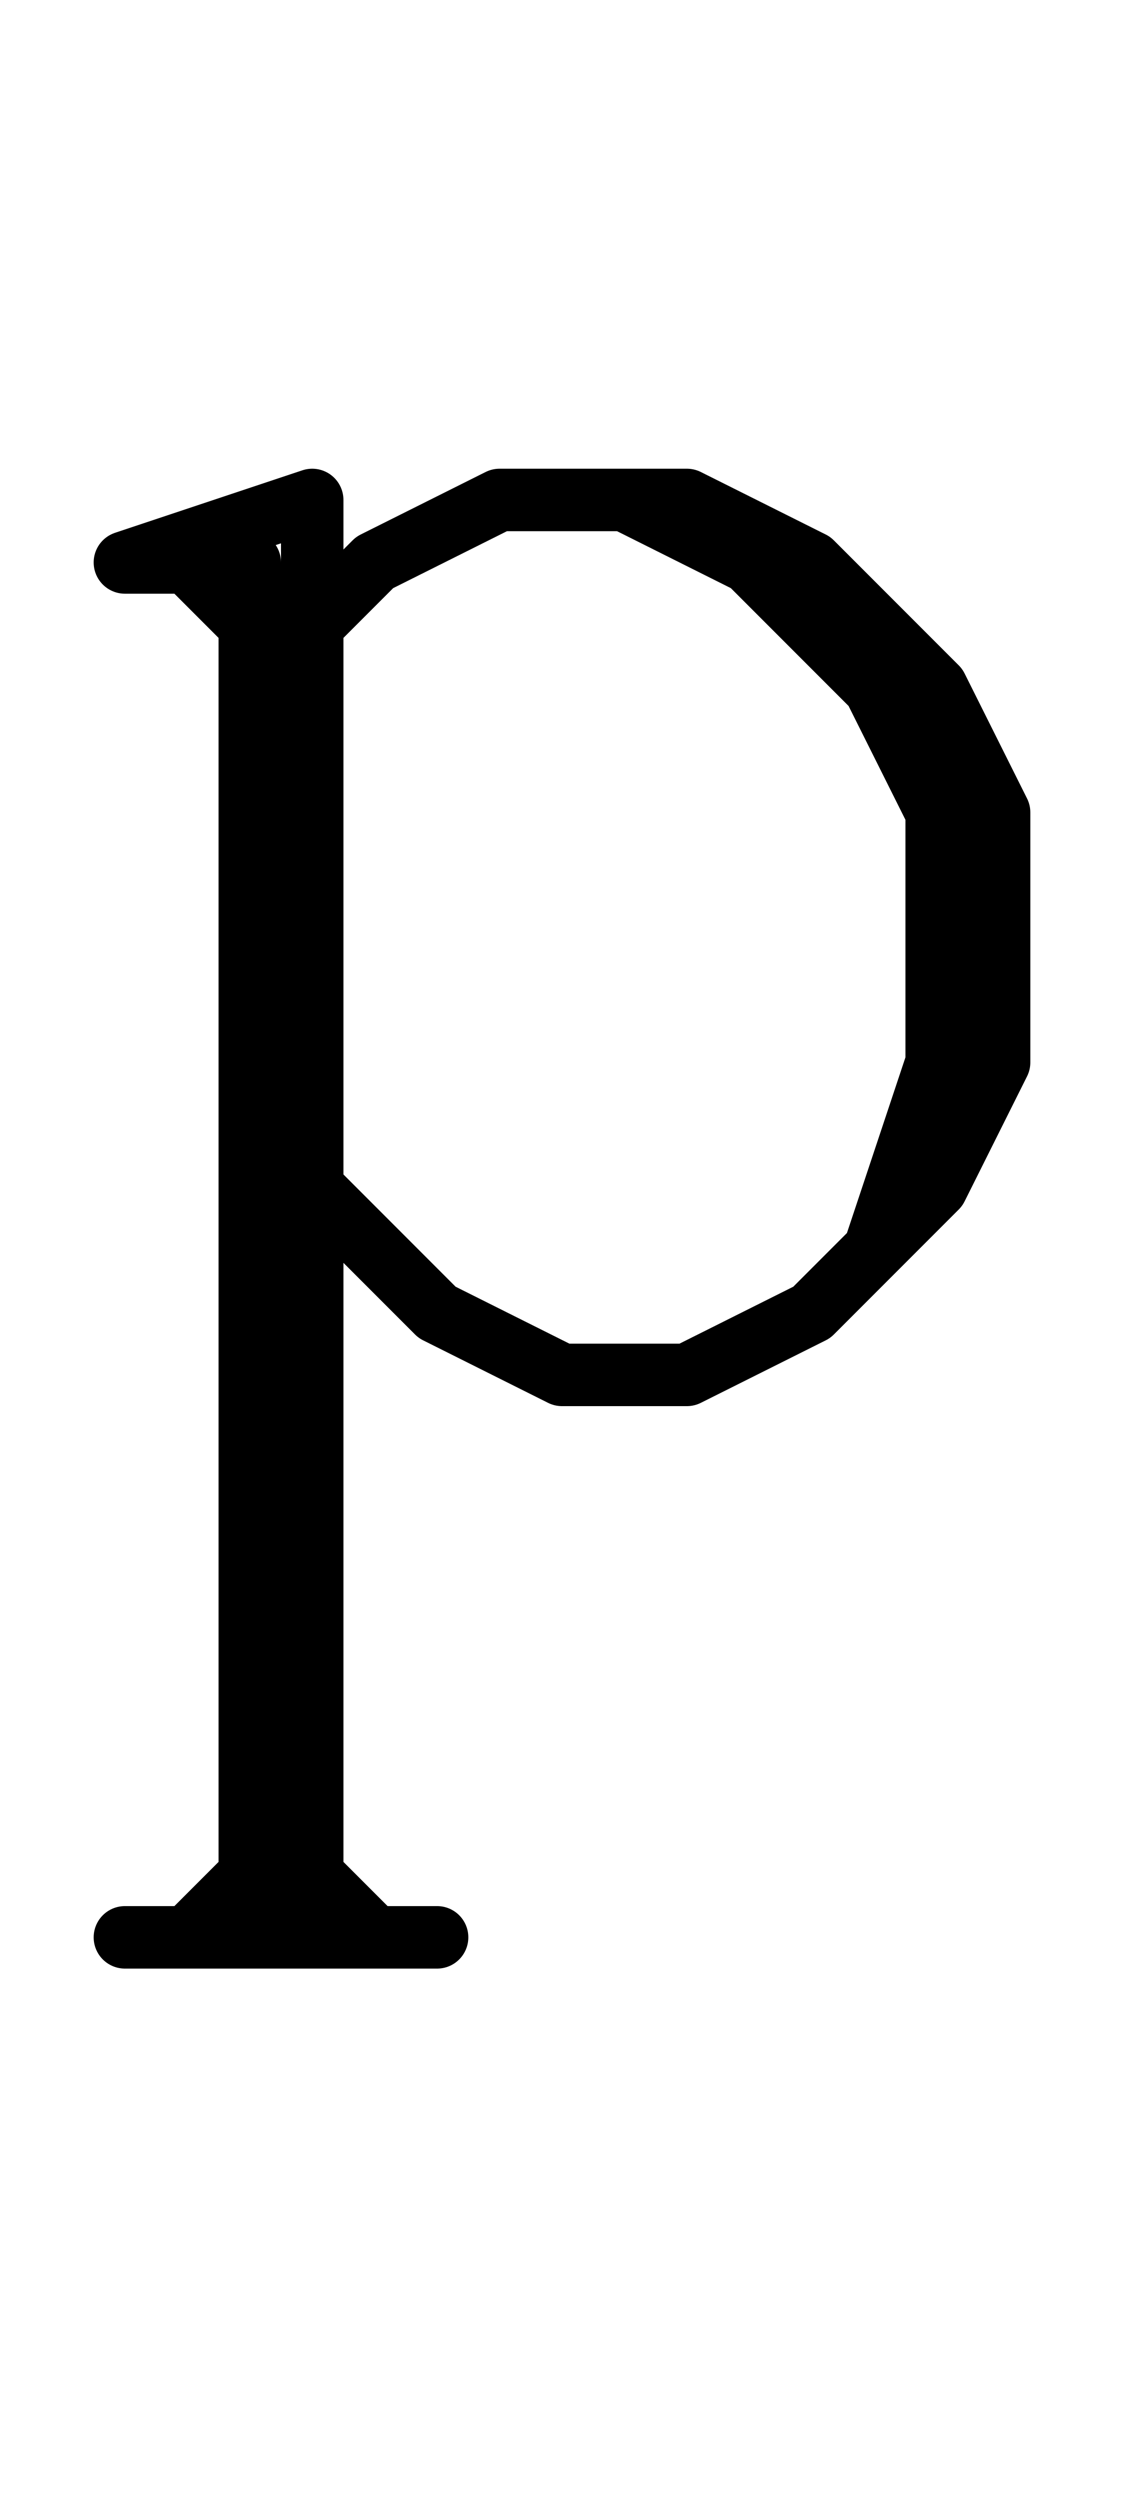<svg xmlns:dc="http://purl.org/dc/elements/1.1/" xmlns:cc="http://creativecommons.org/ns#" xmlns:rdf="http://www.w3.org/1999/02/22-rdf-syntax-ns#" xmlns:svg="http://www.w3.org/2000/svg" xmlns="http://www.w3.org/2000/svg" xmlns:sodipodi="http://sodipodi.sourceforge.net/DTD/sodipodi-0.dtd" xmlns:inkscape="http://www.inkscape.org/namespaces/inkscape" data-dec="112" id="dec_110" width="18" height="40" version="1.1" sodipodi:docname="112.svg" inkscape:version="0.92.1 r15371">
  <defs id="defs7"/>
  <sodipodi:namedview pagecolor="#ffffff" bordercolor="#666666" borderopacity="1" objecttolerance="10" gridtolerance="10" guidetolerance="10" inkscape:pageopacity="0" inkscape:pageshadow="2" inkscape:window-width="1920" inkscape:window-height="986" id="namedview5" showgrid="true" inkscape:zoom="16.98278" inkscape:cx="19.426579" inkscape:cy="21.949756" inkscape:window-x="0" inkscape:window-y="17" inkscape:window-maximized="1" inkscape:current-layer="dec_110" showguides="true">
    <inkscape:grid type="xygrid" id="grid812"/>
  </sodipodi:namedview>
  <path id="path2-6-7" style="fill:none;stroke:#000000;stroke-width:1;stroke-linecap:round;stroke-linejoin:round" d="M 11,8 H 10 L 12,9 14,11 l 1,2 v 4 L 14,20 M 5,10 6,9 8,8 h 3 L 13,9 l 2,2 1,2 V 17 l -1,2 -2,2 L 11,22 H 9 L 7,21 5,19 v 0 M 4,9 V 31 M 5,8 V 31 M 5,8 2,9 h 1 l 1,1 M 4,30 3,31 H 2 7 6 L 5,30     " inkscape:connector-curvature="0"/>
</svg>